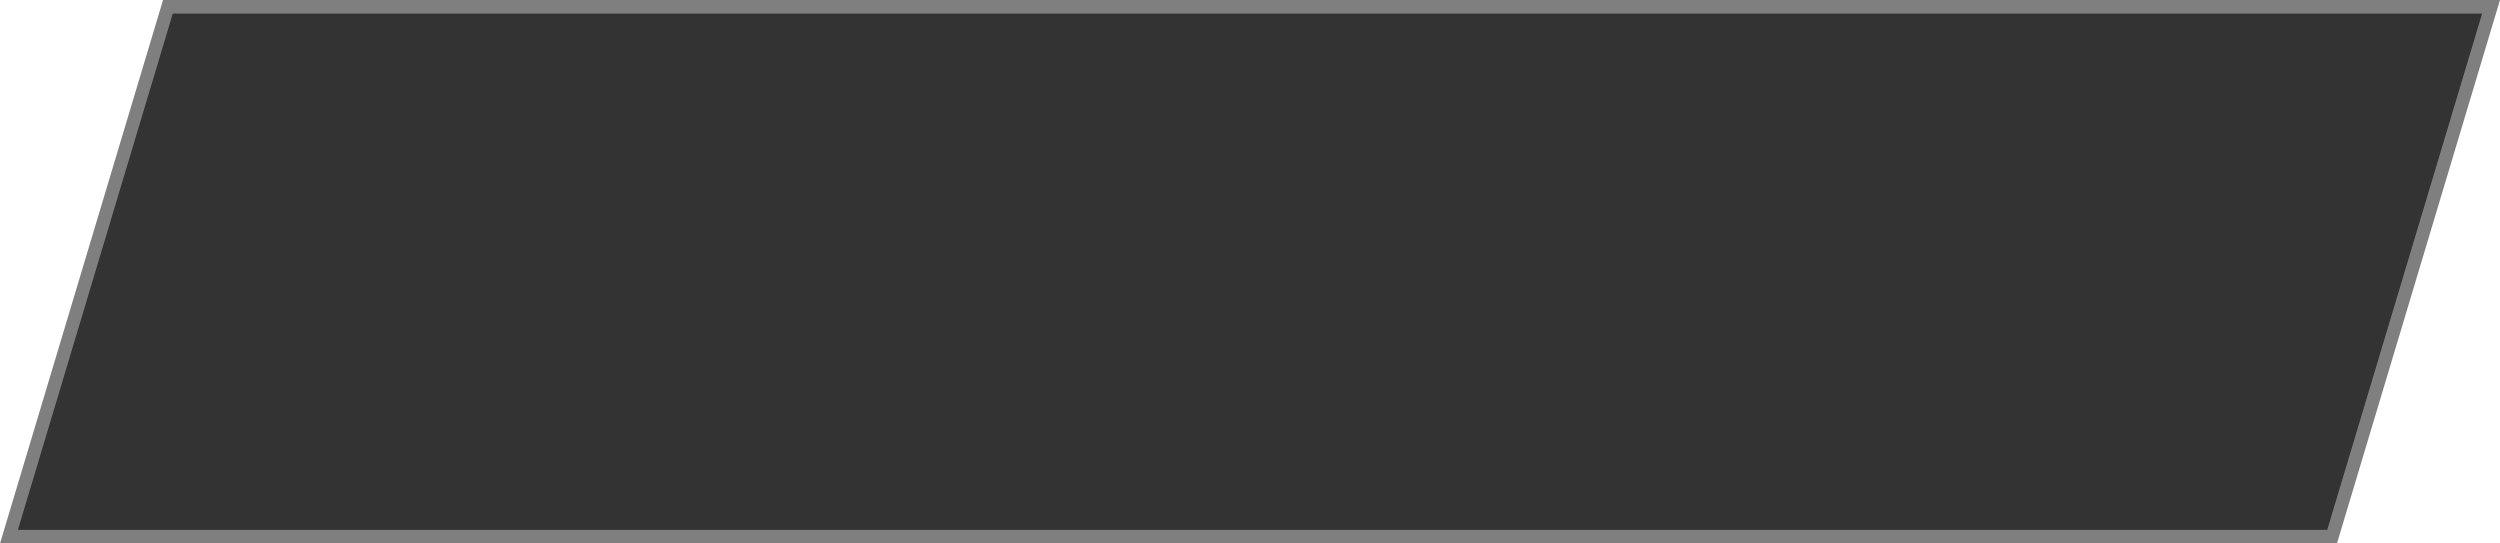 ﻿<?xml version="1.0" encoding="utf-8"?>
<svg version="1.1" xmlns:xlink="http://www.w3.org/1999/xlink" width="184px" height="40px" xmlns="http://www.w3.org/2000/svg">
  <g transform="matrix(1 0 0 1 -234 -794 )">
    <path d="M 234.659 833.5  L 246.359 794.5  L 417.341 794.5  L 405.641 833.5  L 234.659 833.5  Z " fill-rule="nonzero" fill="#333333" stroke="none" />
    <path d="M 234 834  L 246 794  L 418 794  L 406 834  L 234 834  Z M 246.717 795  L 235.317 833  L 405.283 833  L 416.683 795  L 246.717 795  Z " fill-rule="nonzero" fill="#7f7f7f" stroke="none" />
  </g>
</svg>